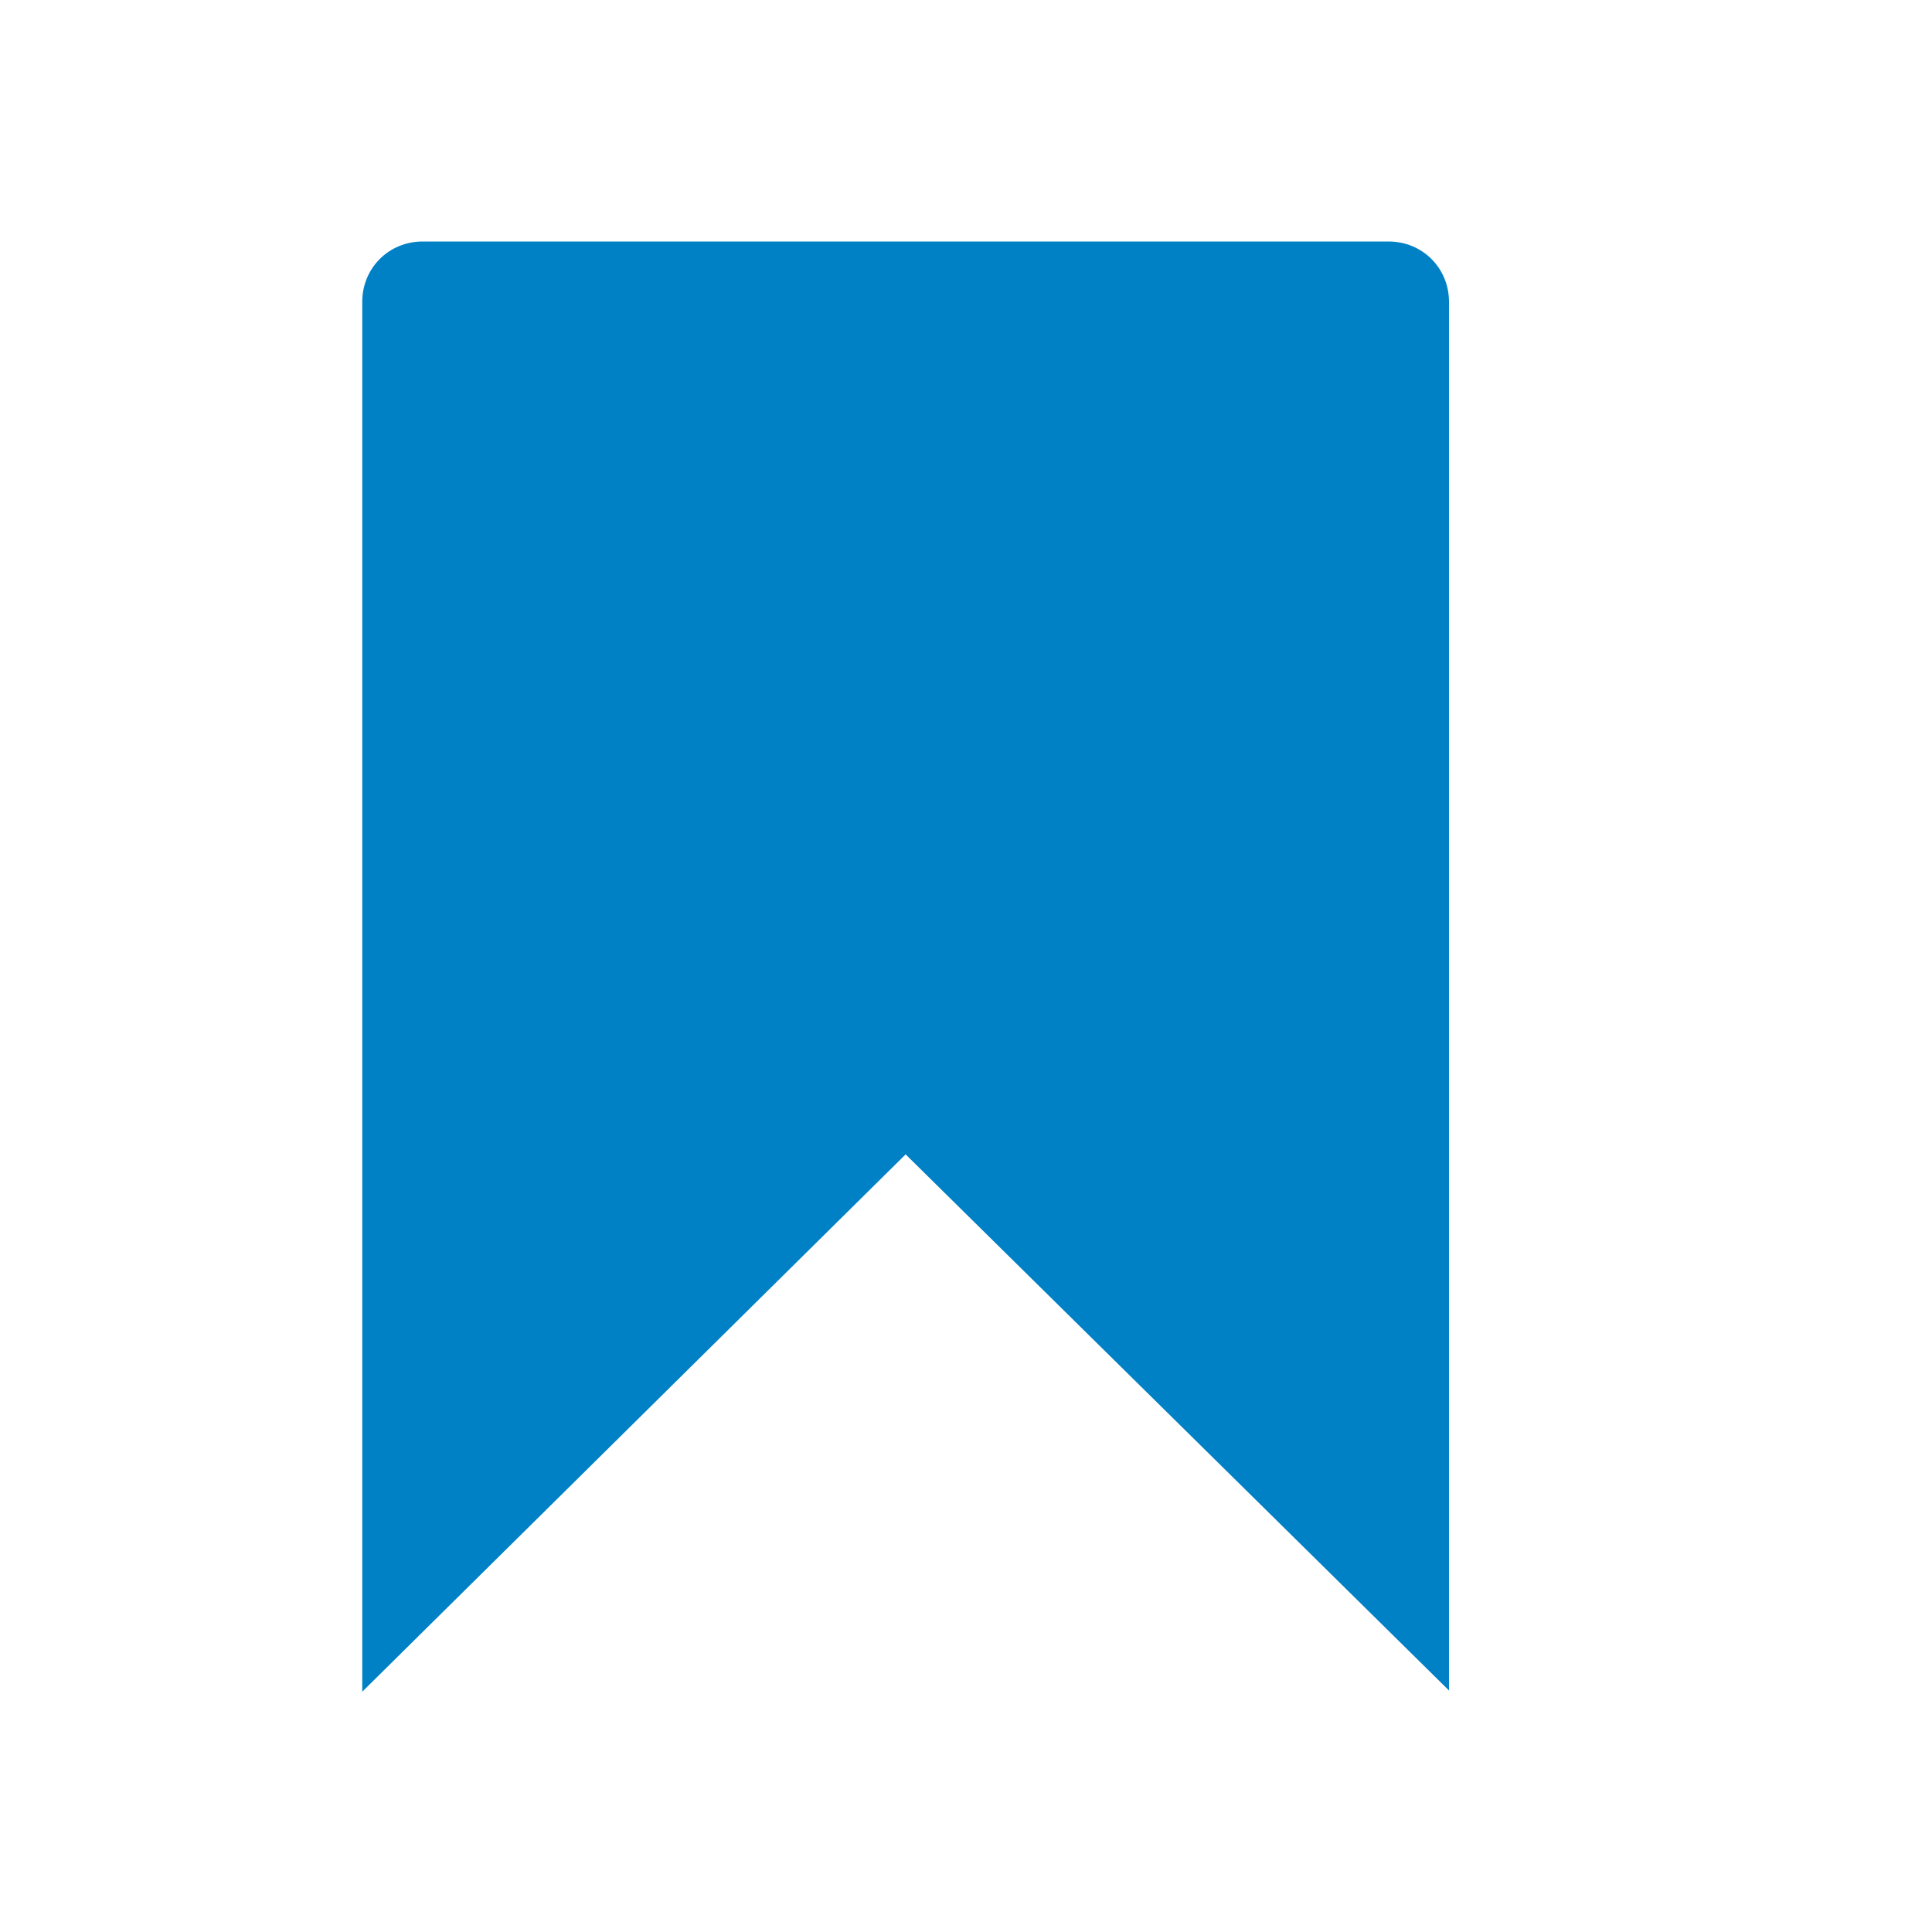 <svg xmlns="http://www.w3.org/2000/svg" viewBox="0 0 16 16" width="16" height="16">
<cis-name>bookmark</cis-name>
<cis-semantic>primary</cis-semantic>
<path id="bookmark_2_" fill="#0080C5" d="M3,2.5C3,2.22,3.22,2,3.5,2h8C11.78,2,12,2.22,12,2.5V14L7.5,9.56L3,14.01V2.5z"/>
</svg>
